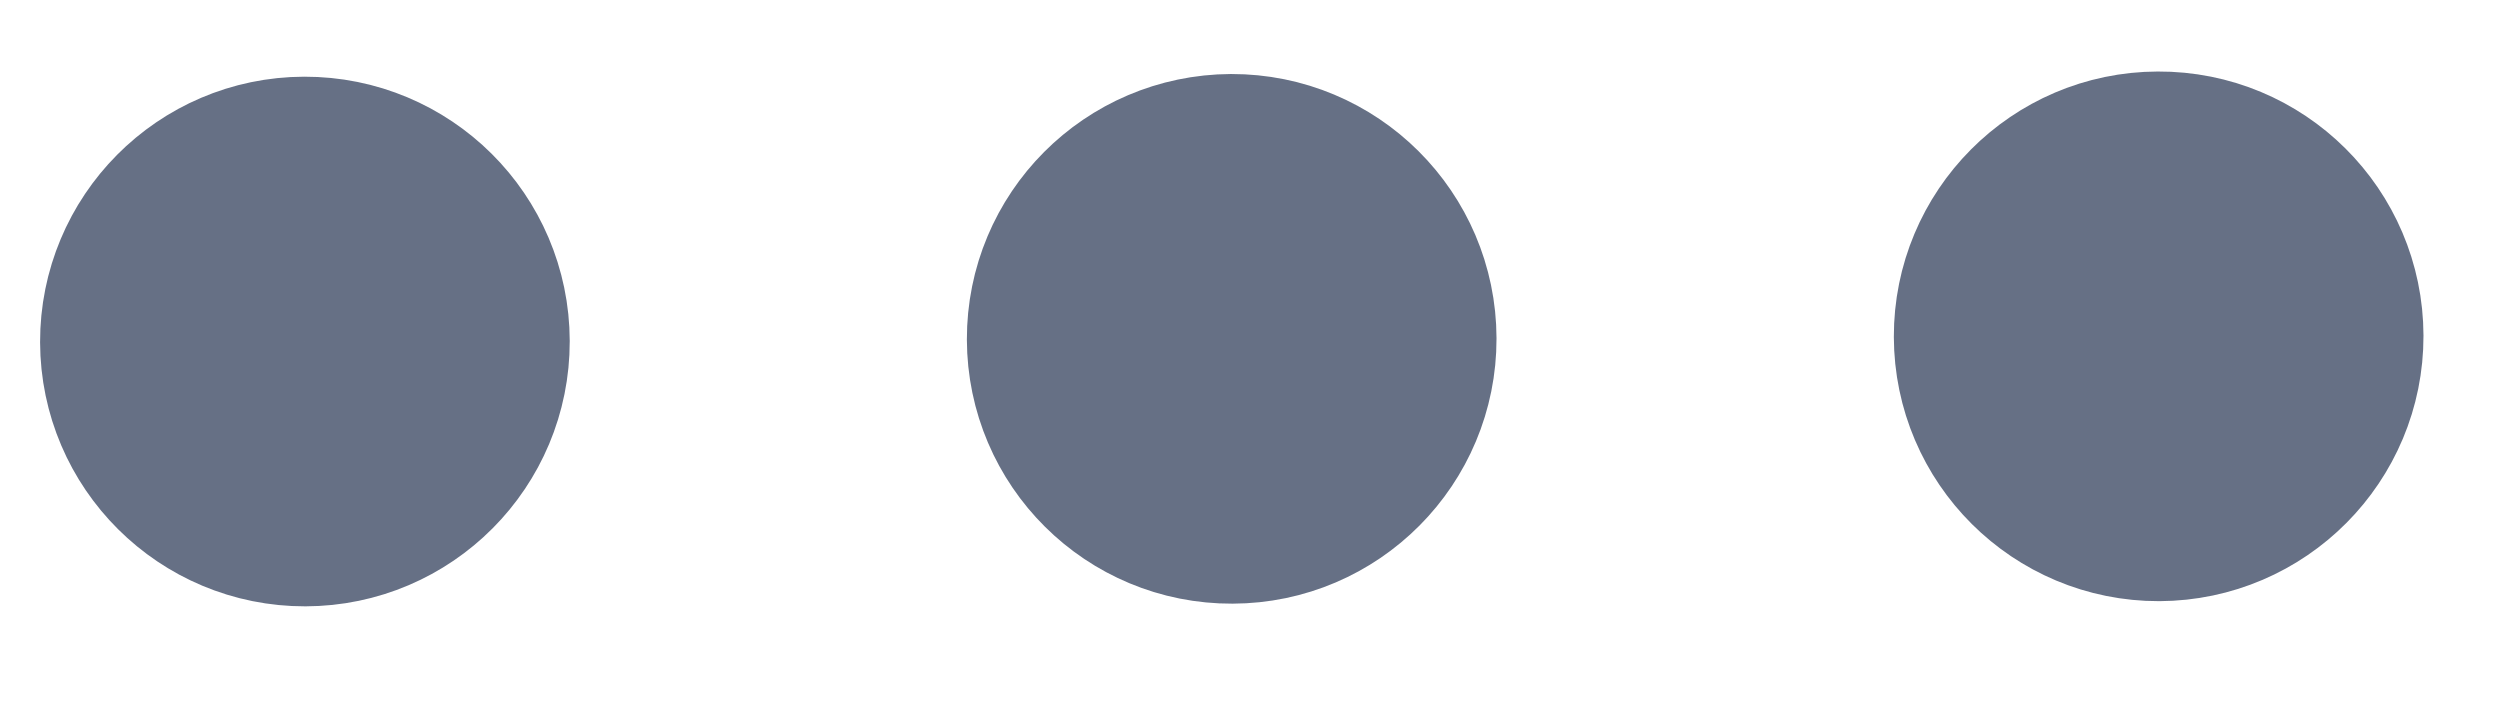 <svg xmlns="http://www.w3.org/2000/svg" width="14" height="4" viewBox="0 0 14 4" fill="none">
<path d="M6.156 1.9C6.157 2.31 6.49 2.641 6.9 2.639C7.309 2.638 7.64 2.305 7.639 1.896C7.638 1.486 7.305 1.155 6.896 1.156C6.486 1.158 6.155 1.49 6.156 1.9Z" stroke="#667085" stroke-width="1.483" stroke-linecap="round" stroke-linejoin="round"/>
<path d="M11.347 1.885C11.348 2.295 11.681 2.626 12.09 2.625C12.5 2.623 12.831 2.29 12.83 1.881C12.829 1.471 12.496 1.14 12.086 1.142C11.677 1.143 11.346 1.476 11.347 1.885Z" stroke="#667085" stroke-width="1.483" stroke-linecap="round" stroke-linejoin="round"/>
<path d="M0.966 1.915C0.967 2.324 1.3 2.655 1.709 2.654C2.119 2.653 2.45 2.32 2.449 1.911C2.448 1.501 2.115 1.17 1.705 1.171C1.296 1.172 0.965 1.505 0.966 1.915Z" stroke="#667085" stroke-width="1.483" stroke-linecap="round" stroke-linejoin="round"/>
</svg>
